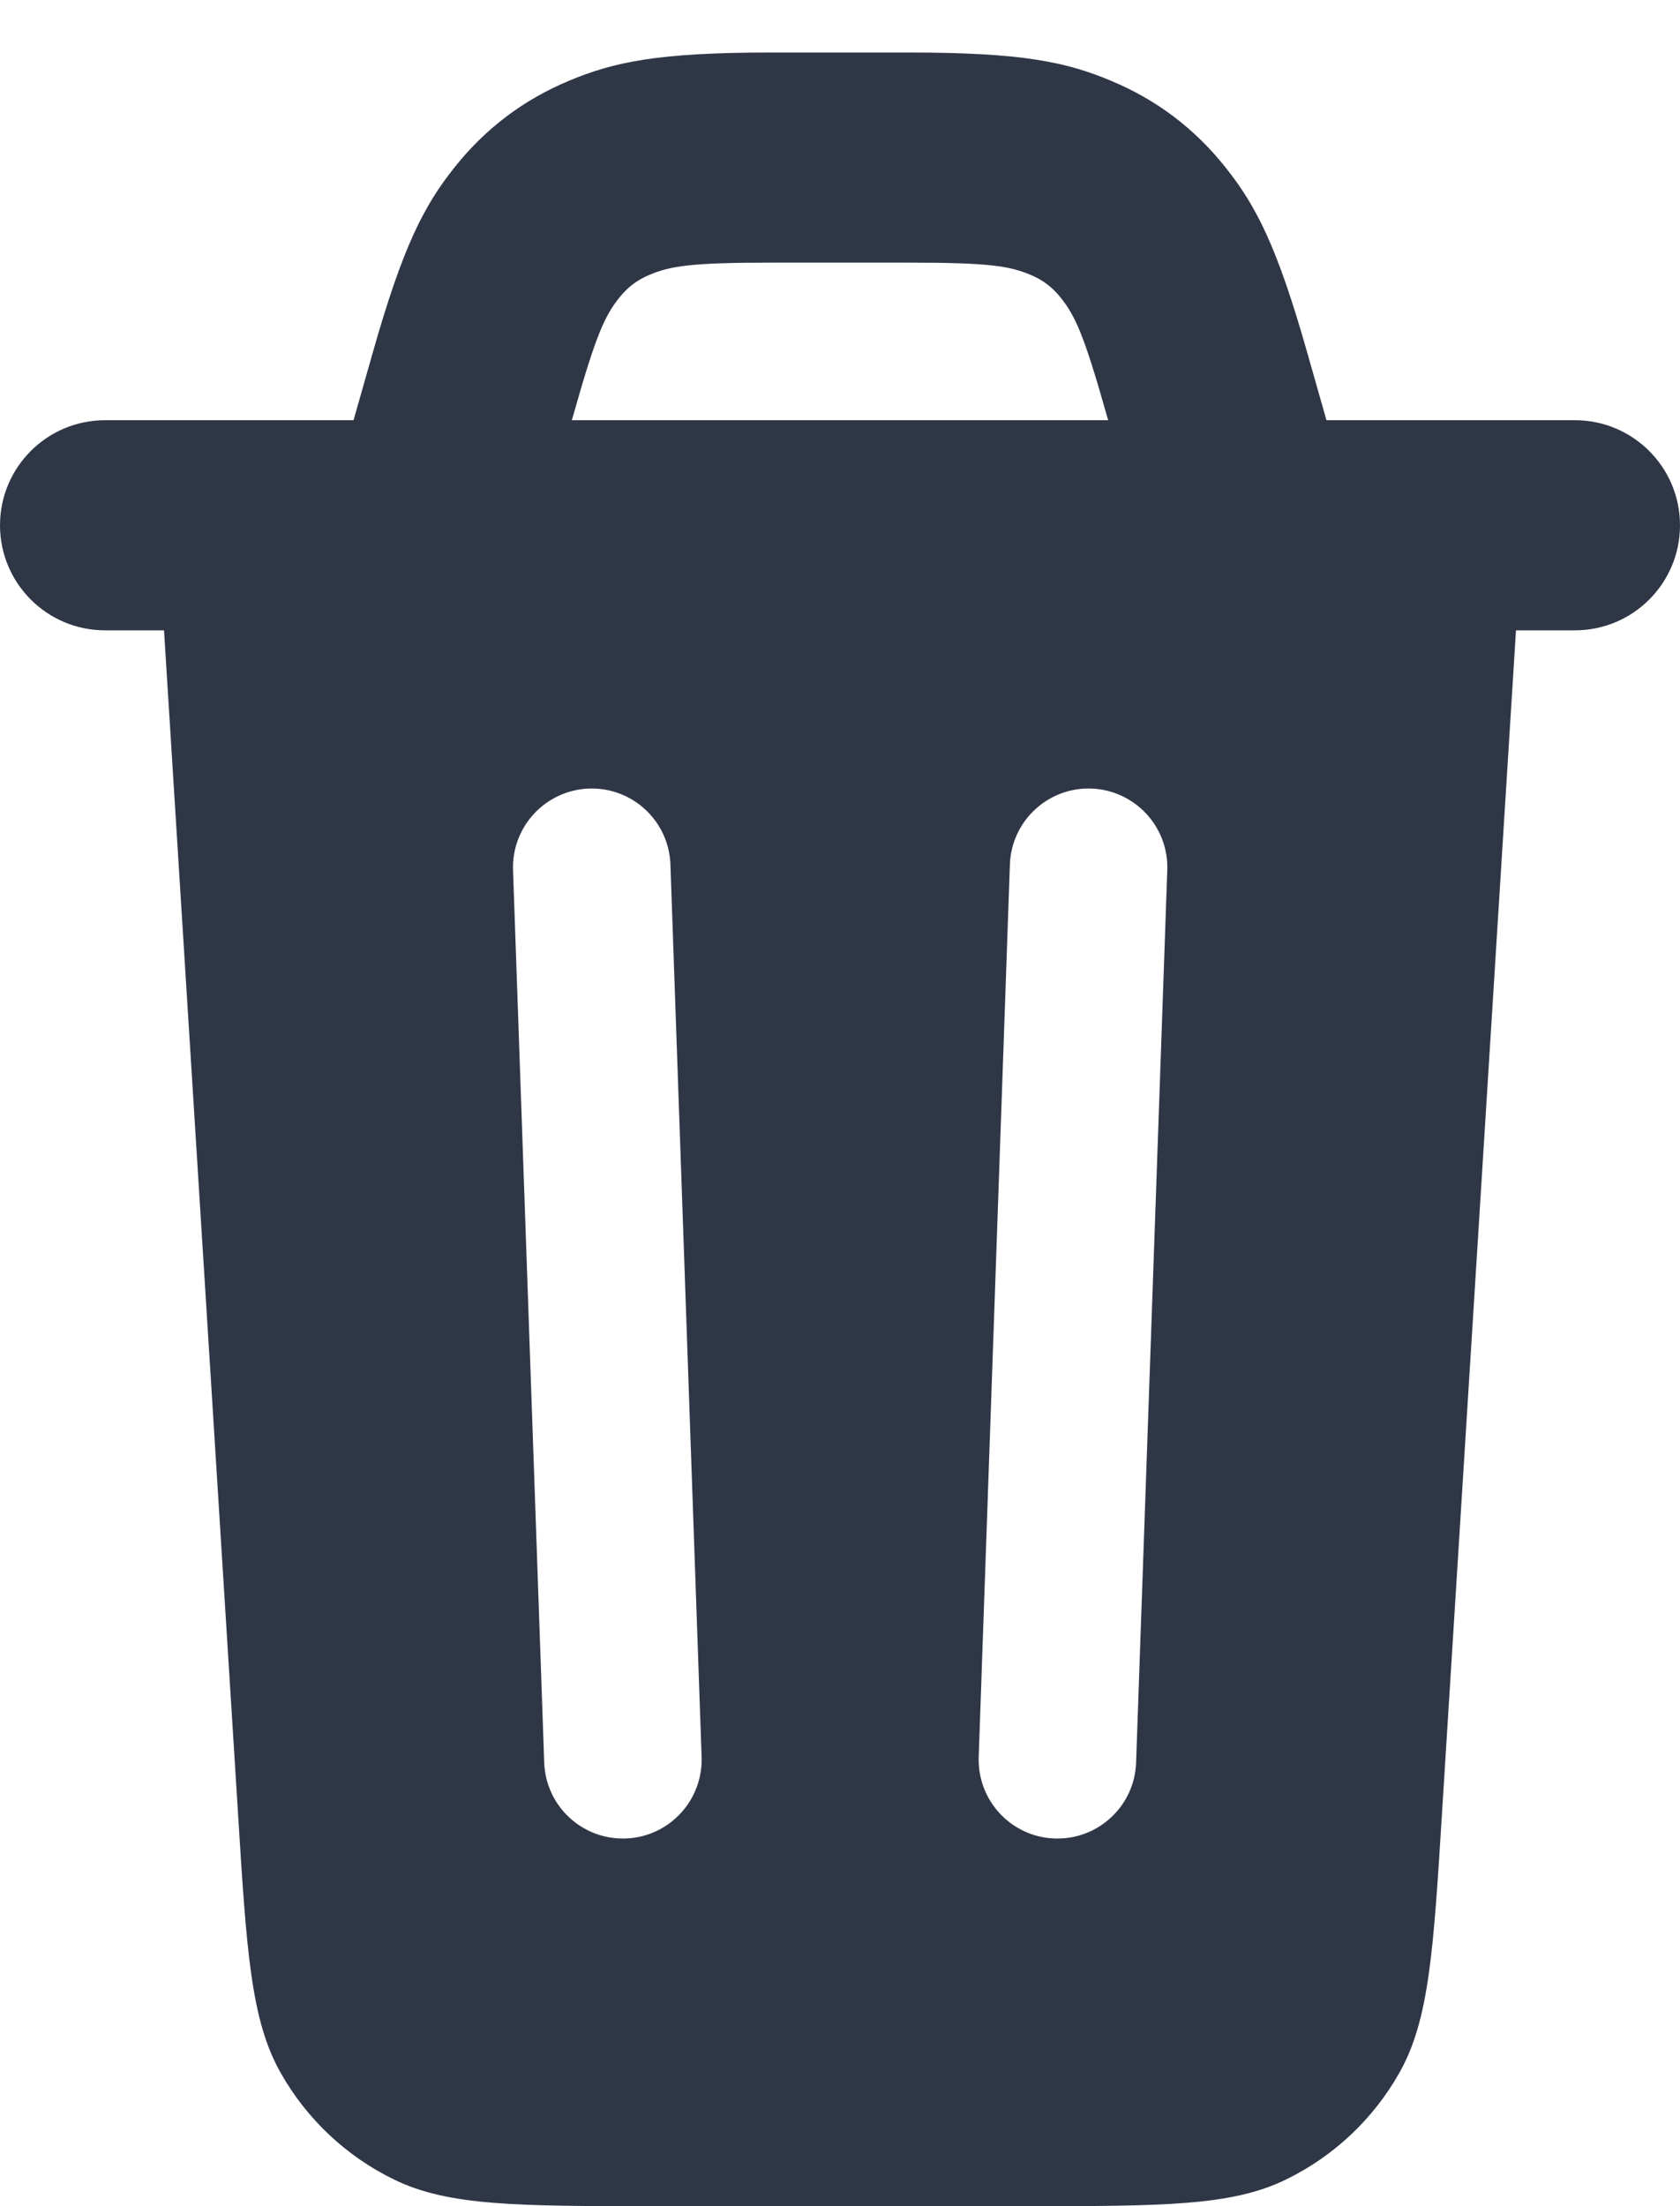 <svg width="16" height="21" viewBox="0 0 16 21" fill="none" xmlns="http://www.w3.org/2000/svg">
<path d="M8.663 0.5H7.337C6.268 0.5 5.847 0.589 5.416 0.77C4.984 0.951 4.624 1.223 4.332 1.589C4.04 1.955 3.839 2.336 3.548 3.364L3.367 4H1C0.448 4 0 4.448 0 5C0 5.552 0.448 6 1 6H1.562L2.266 17.25C2.348 18.57 2.389 19.23 2.673 19.731C2.922 20.172 3.3 20.527 3.756 20.748C4.273 21 4.935 21 6.258 21H9.742C11.065 21 11.727 21 12.244 20.748C12.7 20.527 13.078 20.172 13.327 19.731C13.611 19.23 13.652 18.57 13.734 17.25L14.438 6H15C15.552 6 16 5.552 16 5C16 4.448 15.552 4 15 4H12.633L12.452 3.364C12.161 2.336 11.96 1.955 11.668 1.589C11.376 1.223 11.016 0.951 10.584 0.77C10.153 0.589 9.732 0.5 8.663 0.5ZM10.554 4H5.446L5.472 3.91C5.675 3.193 5.761 3.005 5.896 2.836C5.978 2.733 6.066 2.666 6.188 2.615C6.388 2.531 6.592 2.5 7.337 2.5H8.663C9.408 2.5 9.612 2.531 9.812 2.615C9.934 2.666 10.022 2.733 10.104 2.836C10.239 3.005 10.325 3.193 10.528 3.91L10.554 4ZM5.61 7.506C6.024 7.492 6.371 7.816 6.385 8.23L6.682 16.724C6.696 17.138 6.372 17.486 5.959 17.5C5.545 17.515 5.197 17.191 5.183 16.777L4.886 8.282C4.872 7.868 5.196 7.521 5.61 7.506ZM9.618 8.23C9.632 7.816 9.979 7.492 10.393 7.506C10.807 7.521 11.131 7.868 11.117 8.282L10.82 16.777C10.806 17.191 10.458 17.515 10.044 17.5C9.63 17.486 9.307 17.138 9.321 16.724L9.618 8.23Z" fill="#2F3747"/>
</svg>
